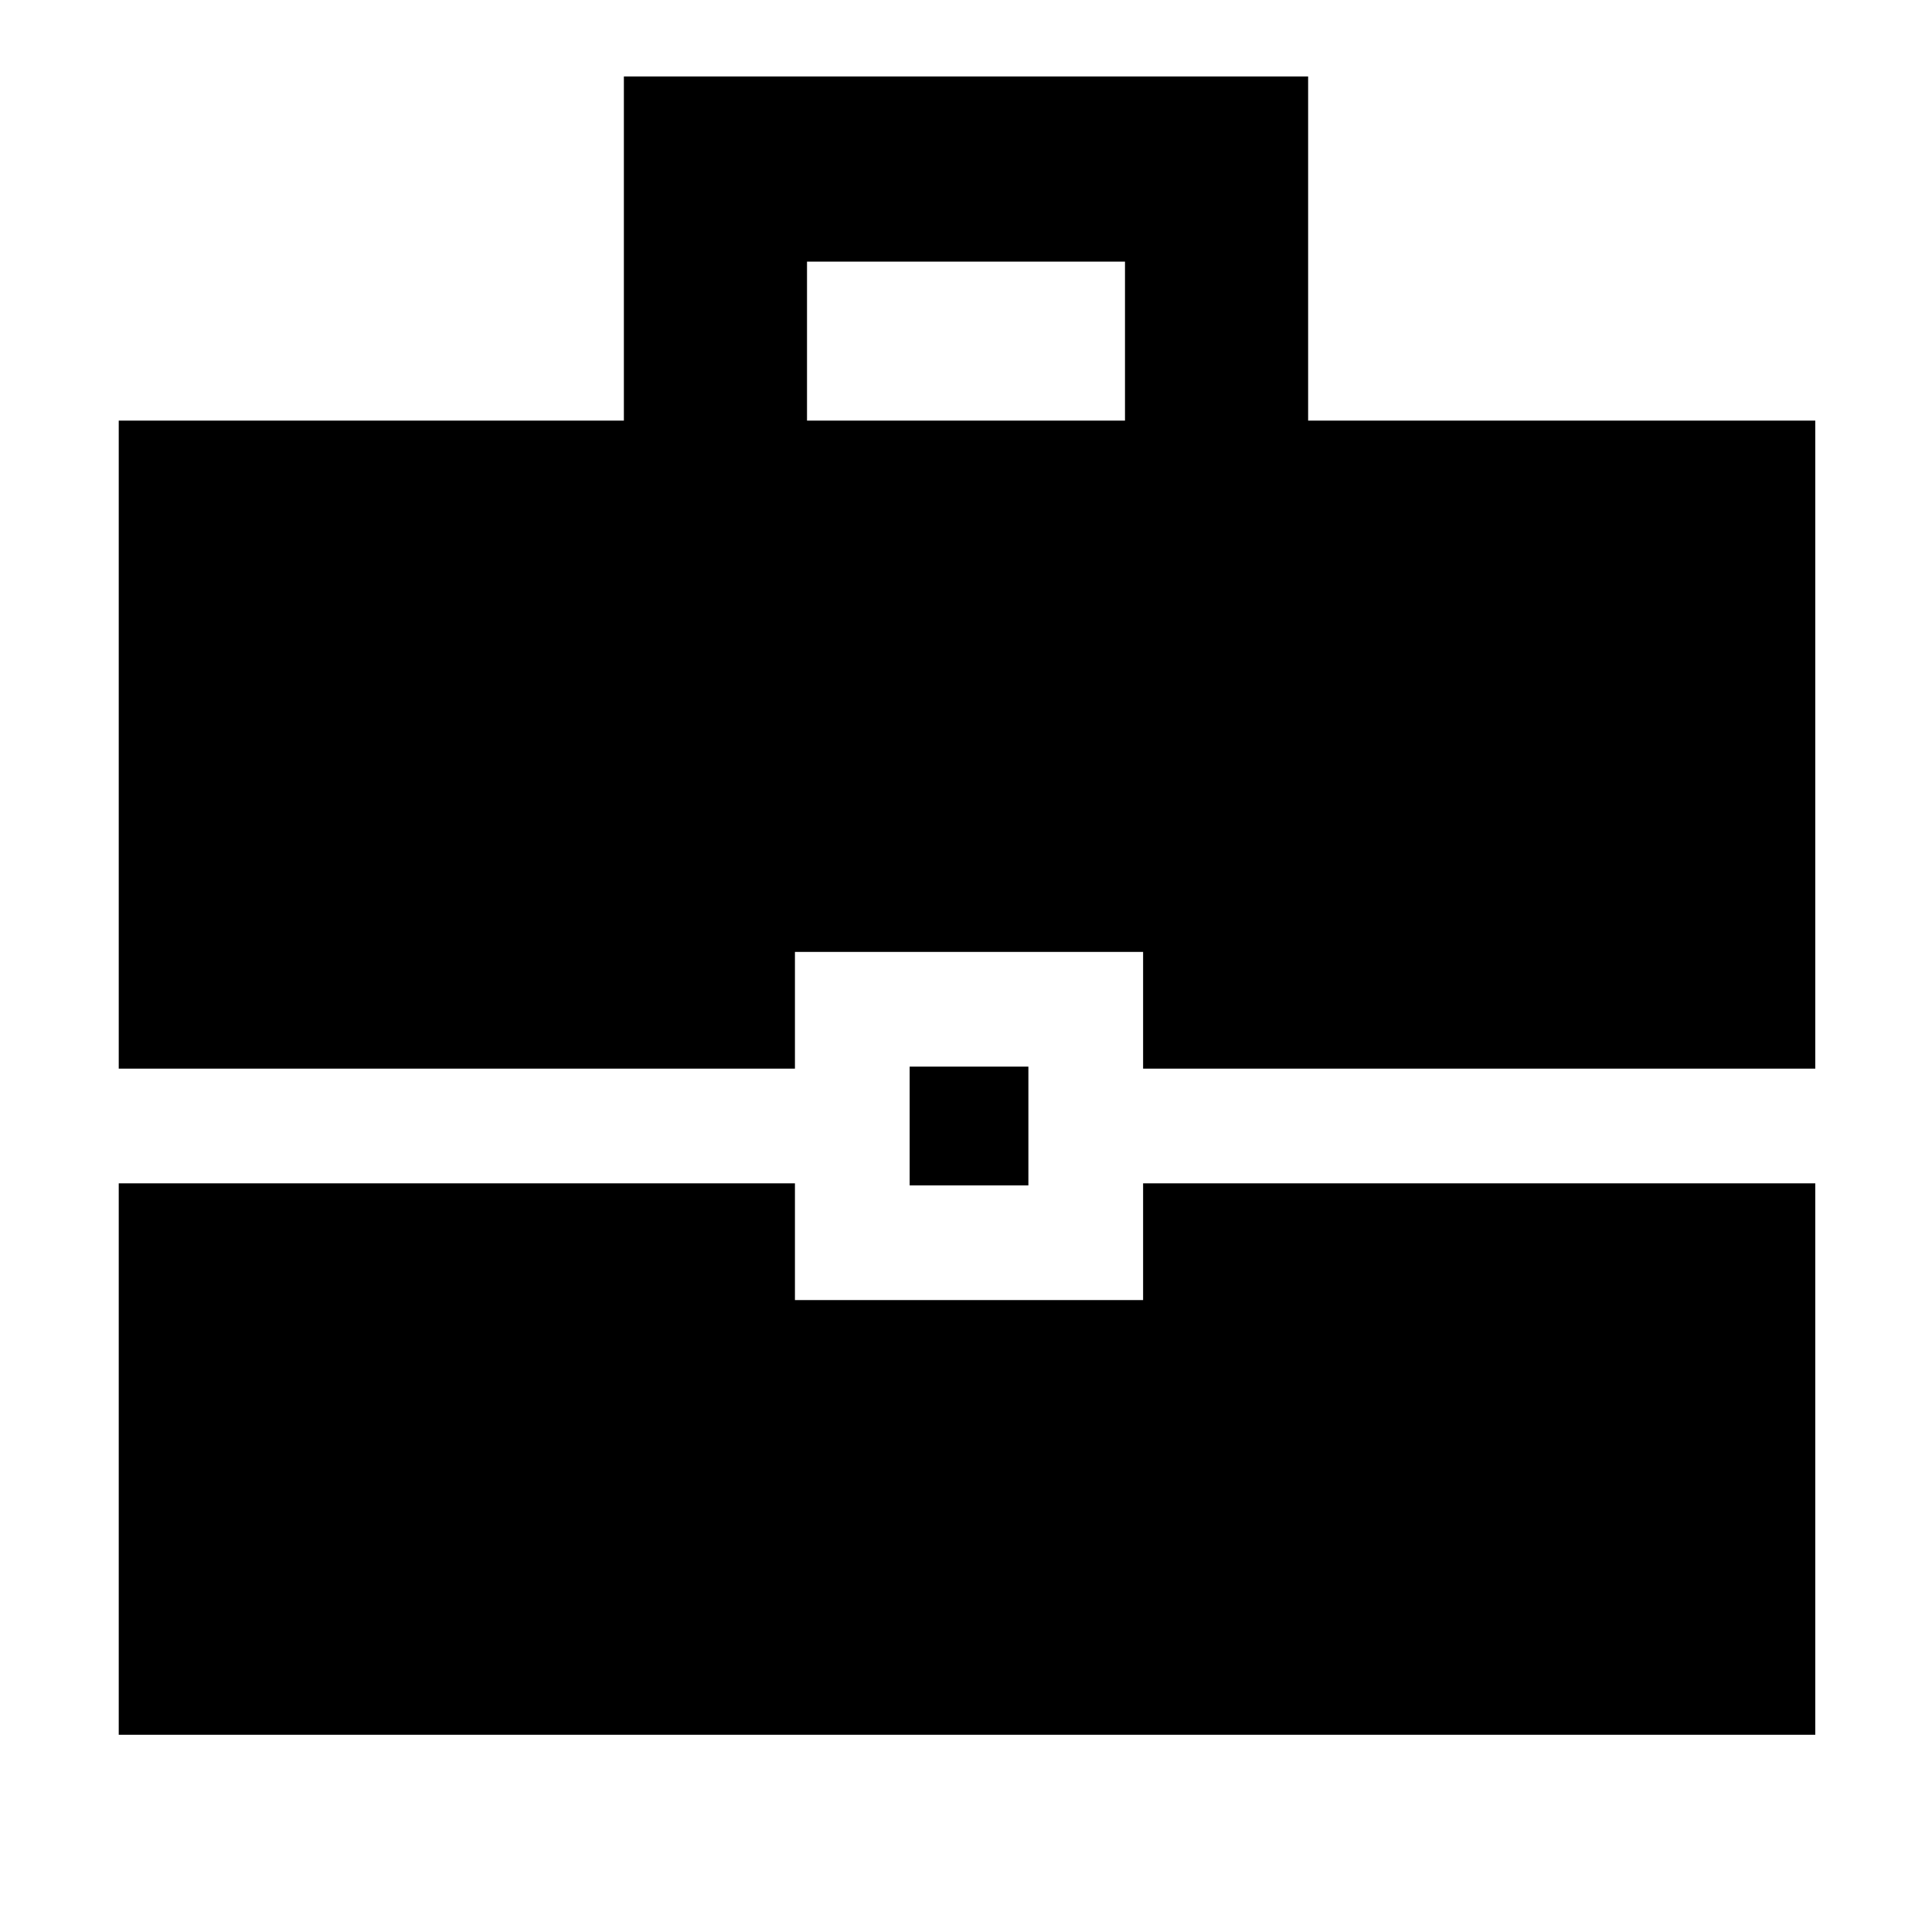<svg xmlns="http://www.w3.org/2000/svg" height="48" width="48"><path d="M2.95 26.55V10.45H15.5V1.9H32.5V10.45H45.1V26.55H28.4V23.65H19.75V26.55ZM20.05 10.45H27.95V6.5H20.05ZM22.6 29.45V26.5H25.55V29.45ZM2.95 43.1V29.4H19.75V32.3H28.4V29.4H45.1V43.1Z"/></svg>